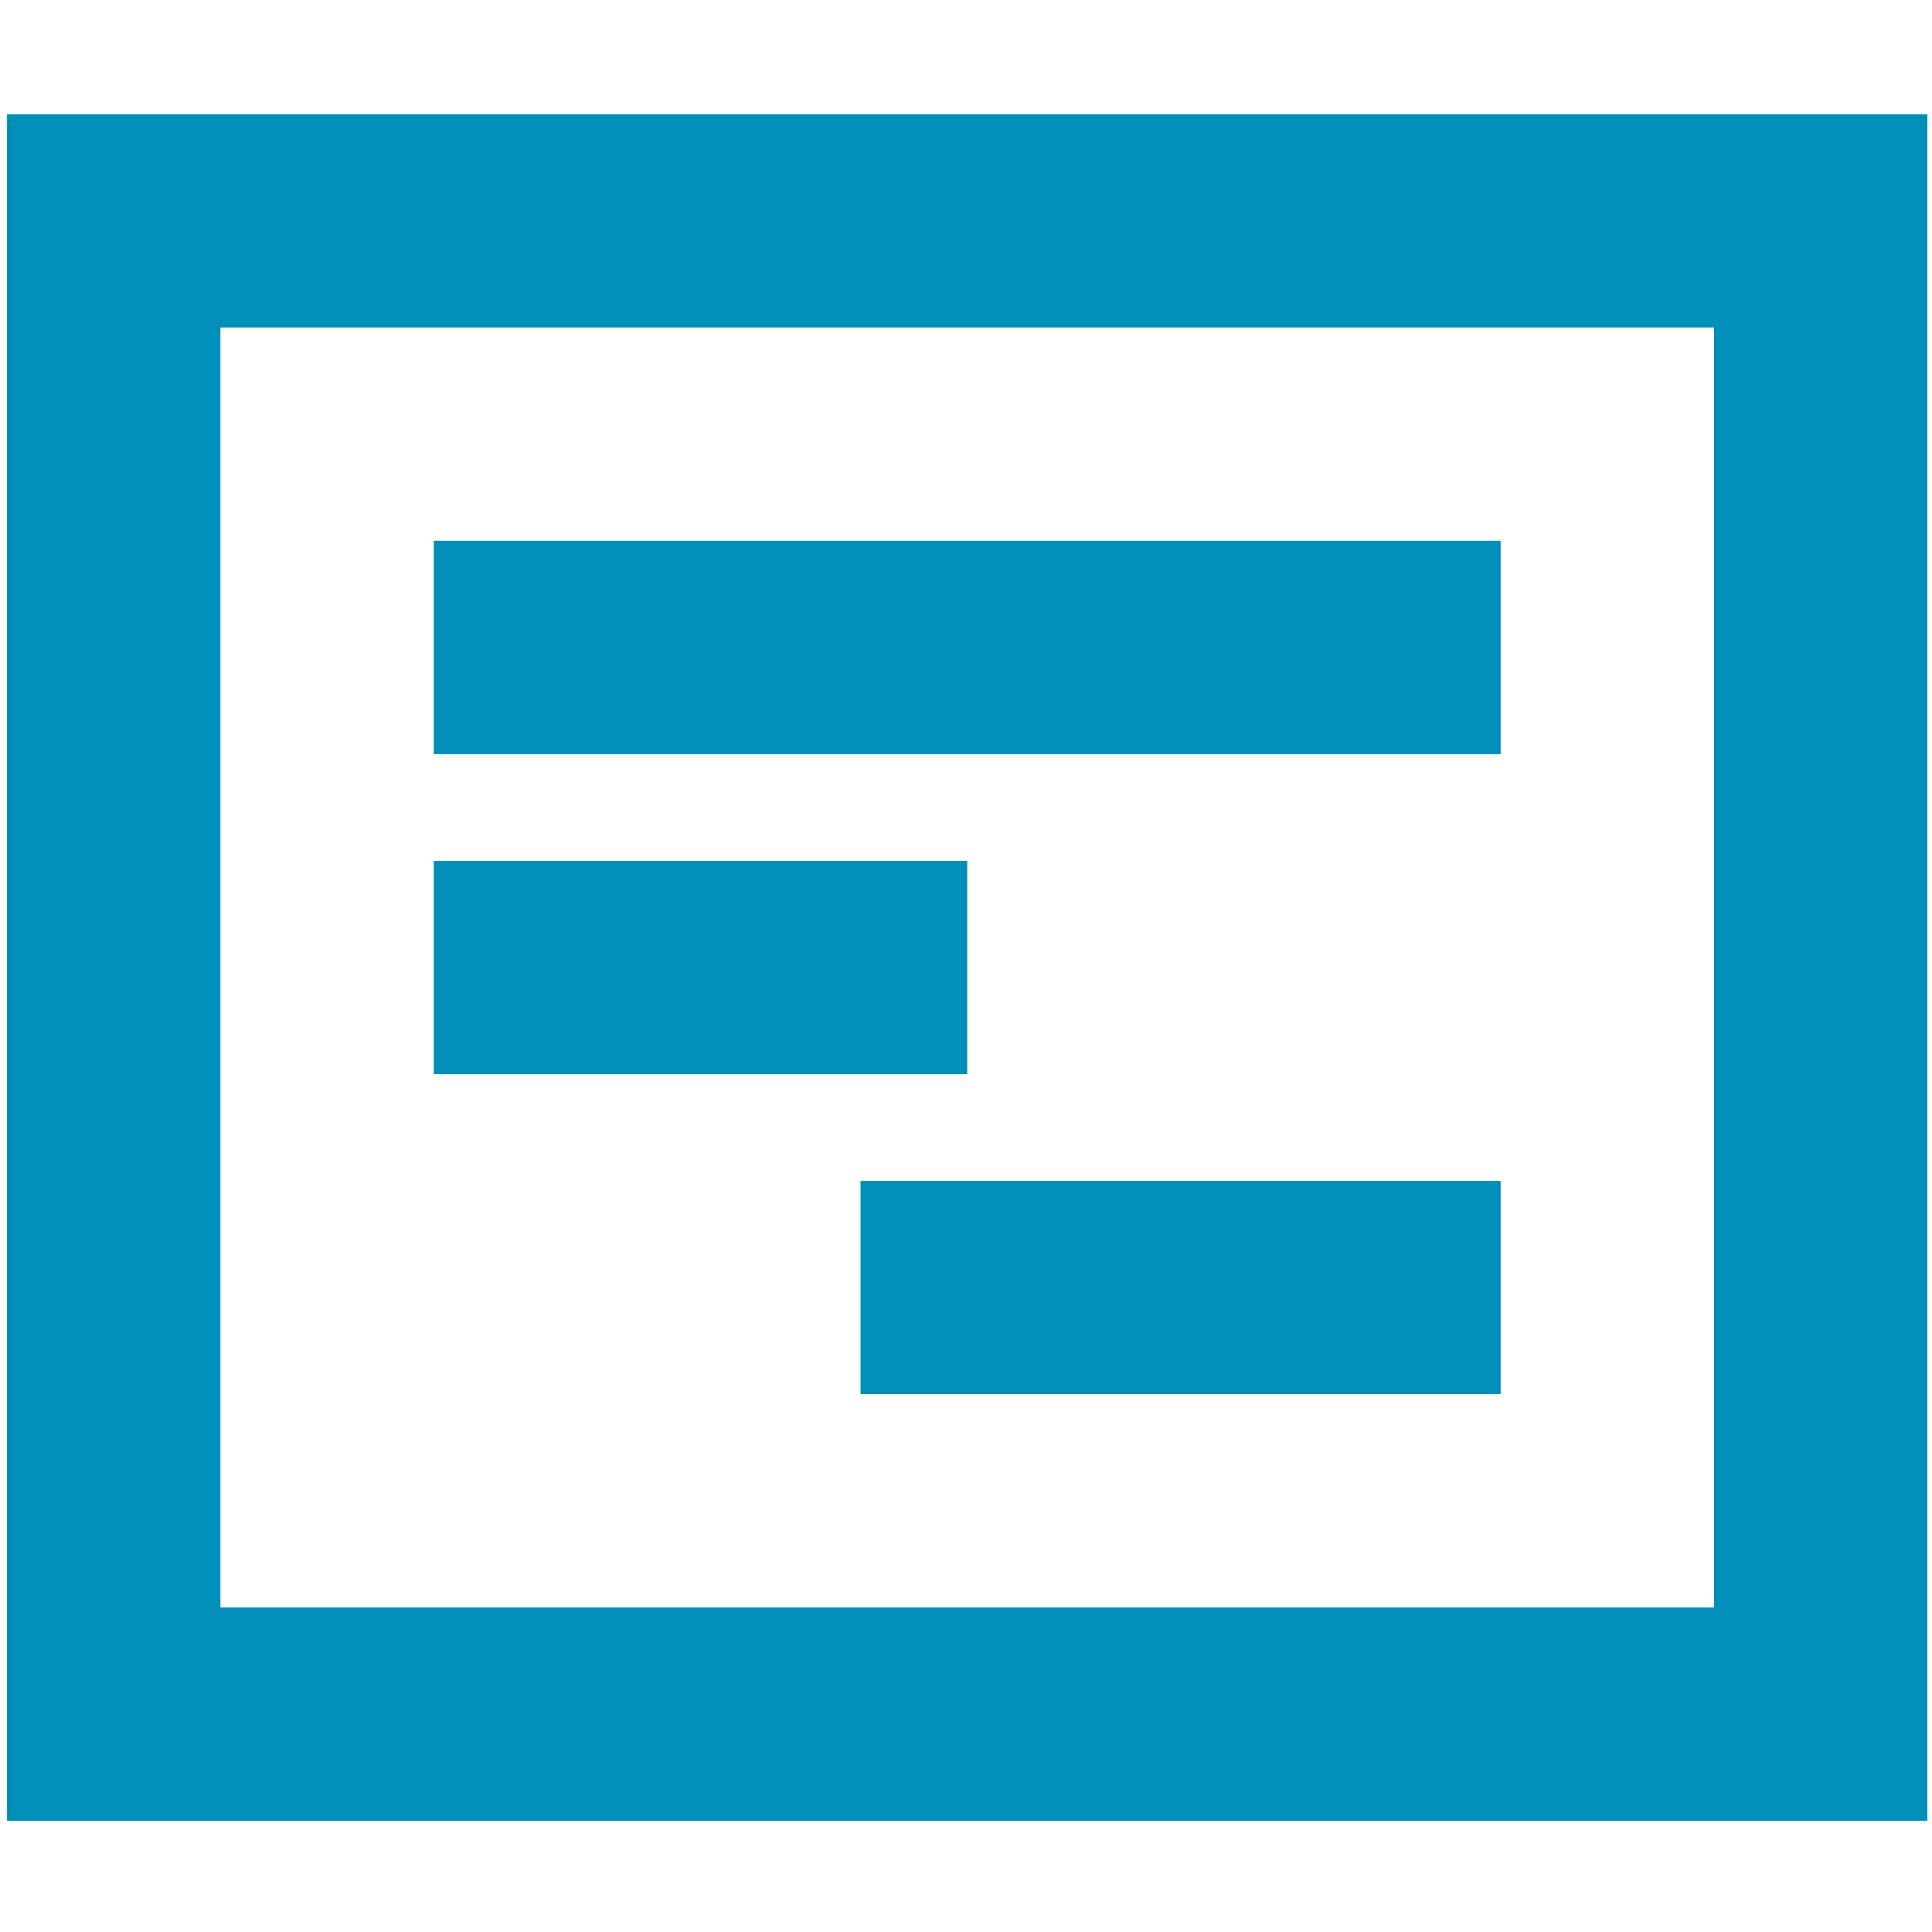 <?xml version="1.0" encoding="UTF-8" standalone="no"?>
<svg
   xmlns:dc="http://purl.org/dc/elements/1.1/"
   xmlns:cc="http://creativecommons.org/ns#"
   xmlns:rdf="http://www.w3.org/1999/02/22-rdf-syntax-ns#"
   xmlns:svg="http://www.w3.org/2000/svg"
   xmlns="http://www.w3.org/2000/svg"
   xmlns:sodipodi="http://sodipodi.sourceforge.net/DTD/sodipodi-0.dtd"
   xmlns:inkscape="http://www.inkscape.org/namespaces/inkscape"
   id="visual"
   viewBox="0 0 22 22"
   version="1.1"
   sodipodi:docname="project-mono.svg"
   inkscape:version="0.92.3 (2405546, 2018-03-11)">
  <sodipodi:namedview
     pagecolor="#ffffff"
     bordercolor="#666666"
     borderopacity="1"
     objecttolerance="10"
     gridtolerance="10"
     guidetolerance="10"
     inkscape:pageopacity="0"
     inkscape:pageshadow="2"
     inkscape:window-width="1680"
     inkscape:window-height="987"
     id="namedview3239"
     showgrid="false"
     inkscape:zoom="21.454545"
     inkscape:cx="1.3739662"
     inkscape:cy="12.795418"
     inkscape:window-x="1912"
     inkscape:window-y="-8"
     inkscape:window-maximized="1"
     inkscape:current-layer="visual"
     inkscape:pagecheckerboard="true" />
  <defs
     id="defs3228">
    <style
       id="style3226">.cls-1,.cls-2{fill:none;stroke-miterlimit:10;stroke-width:2px;}.cls-1{stroke:#bb0a30;}.cls-2{stroke:#4c4c4c;}</style>
  </defs>
  <path
     style="color:#000000;font-style:normal;font-variant:normal;font-weight:normal;font-stretch:normal;font-size:medium;line-height:normal;font-family:sans-serif;font-variant-ligatures:normal;font-variant-position:normal;font-variant-caps:normal;font-variant-numeric:normal;font-variant-alternates:normal;font-feature-settings:normal;text-indent:0;text-align:start;text-decoration:none;text-decoration-line:none;text-decoration-style:solid;text-decoration-color:#000000;letter-spacing:normal;word-spacing:normal;text-transform:none;writing-mode:lr-tb;direction:ltr;text-orientation:mixed;dominant-baseline:auto;baseline-shift:baseline;text-anchor:start;white-space:normal;shape-padding:0;clip-rule:nonzero;display:inline;overflow:visible;visibility:visible;opacity:1;isolation:auto;mix-blend-mode:normal;color-interpolation:sRGB;color-interpolation-filters:linearRGB;solid-color:#000000;solid-opacity:1;vector-effect:none;fill:#008fb8;fill-opacity:1;fill-rule:nonzero;stroke:none;stroke-width:2.43px;stroke-linecap:butt;stroke-linejoin:miter;stroke-miterlimit:10;stroke-dasharray:none;stroke-dashoffset:0;stroke-opacity:1;color-rendering:auto;image-rendering:auto;shape-rendering:auto;text-rendering:auto;enable-background:accumulate"
     d="M 0.08 1.301 L 0.08 2.514 L 0.08 20.734 L 21.947 20.734 L 21.947 1.301 L 0.08 1.301 z M 2.51 3.729 L 19.518 3.729 L 19.518 18.305 L 2.51 18.305 L 2.51 3.729 z M 4.939 6.158 L 4.939 8.588 L 17.088 8.588 L 17.088 6.158 L 4.939 6.158 z M 4.939 9.803 L 4.939 12.232 L 11.014 12.232 L 11.014 9.803 L 4.939 9.803 z M 9.799 13.447 L 9.799 15.875 L 17.088 15.875 L 17.088 13.447 L 9.799 13.447 z "
     id="rect3230" />
</svg>
